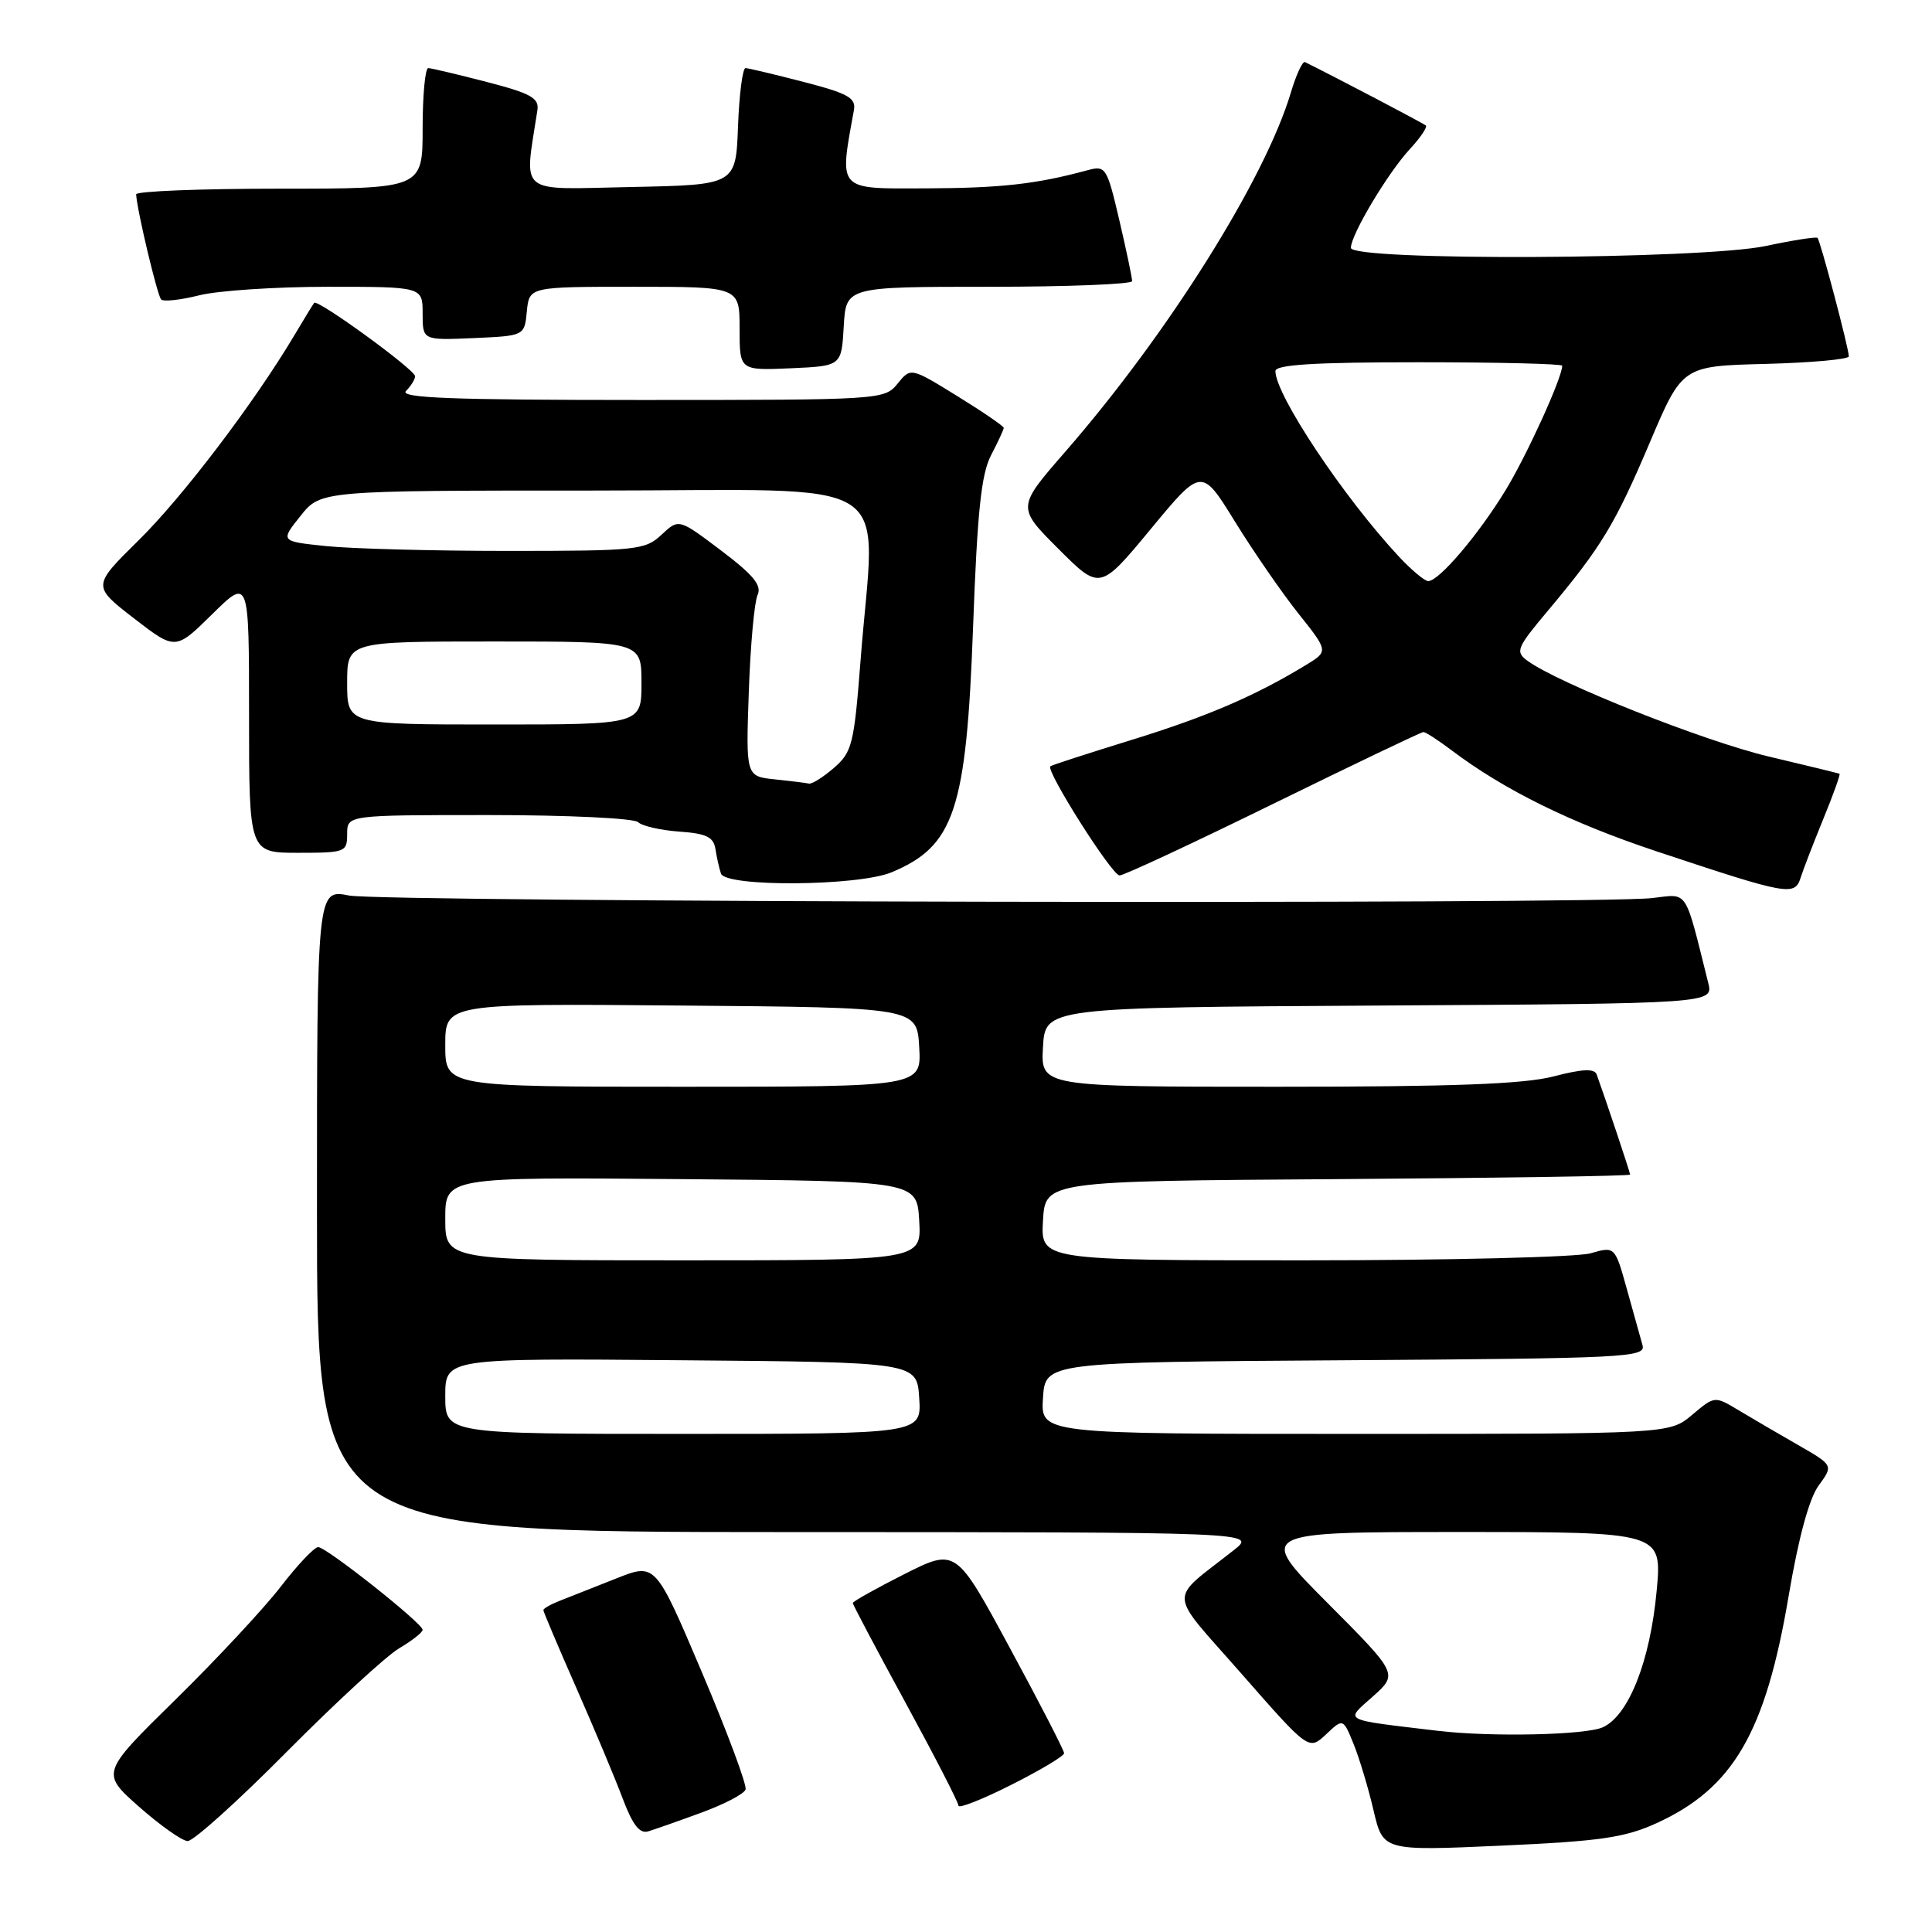 <?xml version="1.0" encoding="UTF-8" standalone="no"?>
<!DOCTYPE svg PUBLIC "-//W3C//DTD SVG 1.1//EN" "http://www.w3.org/Graphics/SVG/1.1/DTD/svg11.dtd" >
<svg xmlns="http://www.w3.org/2000/svg" xmlns:xlink="http://www.w3.org/1999/xlink" version="1.1" viewBox="0 0 256 256">
 <g >
 <path fill="currentColor"
d=" M 219.50 241.58 C 229.65 236.95 233.94 229.59 237.00 211.50 C 238.31 203.76 239.72 198.55 240.99 196.83 C 242.94 194.16 242.94 194.16 238.22 191.45 C 235.62 189.96 232.08 187.89 230.35 186.85 C 227.20 184.96 227.20 184.96 224.21 187.48 C 221.21 190.00 221.21 190.00 179.55 190.00 C 137.89 190.00 137.89 190.00 138.20 185.25 C 138.50 180.50 138.50 180.50 178.31 180.24 C 215.58 179.99 218.10 179.87 217.64 178.24 C 217.38 177.28 216.44 173.94 215.57 170.82 C 213.99 165.14 213.99 165.14 210.75 166.07 C 208.97 166.58 191.85 167.00 172.70 167.00 C 137.90 167.00 137.90 167.00 138.20 161.75 C 138.50 156.50 138.50 156.50 177.25 156.24 C 198.56 156.09 216.00 155.83 216.00 155.64 C 216.00 155.36 212.72 145.55 211.57 142.38 C 211.27 141.56 209.70 141.63 205.86 142.63 C 201.92 143.65 192.57 144.00 169.23 144.00 C 137.90 144.00 137.90 144.00 138.20 138.75 C 138.50 133.50 138.50 133.50 182.77 133.24 C 227.03 132.98 227.03 132.98 226.35 130.24 C 223.17 117.53 223.77 118.45 218.91 119.00 C 211.33 119.86 50.73 119.55 46.25 118.66 C 42.00 117.82 42.00 117.82 42.00 160.41 C 42.00 203.00 42.00 203.00 104.25 203.01 C 166.50 203.02 166.50 203.02 163.50 205.39 C 154.70 212.35 154.58 210.46 164.54 221.82 C 173.42 231.95 173.42 231.95 175.70 229.82 C 177.97 227.68 177.97 227.68 179.36 231.09 C 180.12 232.97 181.31 236.92 182.00 239.88 C 183.26 245.26 183.26 245.26 198.88 244.56 C 212.05 243.97 215.28 243.50 219.50 241.58 Z  M 38.00 232.12 C 44.48 225.59 51.18 219.42 52.89 218.41 C 54.60 217.40 56.00 216.30 56.00 215.96 C 56.00 215.10 43.25 205.00 42.16 205.00 C 41.65 205.00 39.42 207.36 37.19 210.25 C 34.96 213.14 28.69 219.87 23.25 225.21 C 13.36 234.92 13.36 234.92 18.43 239.41 C 21.22 241.87 24.11 243.92 24.86 243.95 C 25.61 243.98 31.52 238.66 38.00 232.12 Z  M 92.97 240.17 C 95.98 239.07 98.60 237.70 98.79 237.12 C 98.99 236.53 96.38 229.54 93.00 221.57 C 86.85 207.09 86.85 207.09 81.67 209.15 C 78.83 210.28 75.49 211.60 74.25 212.08 C 73.01 212.56 72.00 213.13 72.00 213.35 C 72.00 213.56 73.96 218.19 76.35 223.62 C 78.74 229.05 81.52 235.67 82.51 238.32 C 83.84 241.84 84.76 243.02 85.91 242.66 C 86.79 242.39 89.96 241.28 92.97 240.17 Z  M 141.00 232.31 C 141.00 231.95 137.78 225.68 133.83 218.40 C 126.67 205.14 126.67 205.14 119.83 208.58 C 116.08 210.48 113.00 212.20 113.00 212.41 C 113.00 212.62 116.15 218.58 120.00 225.64 C 123.85 232.71 127.00 238.83 127.00 239.26 C 127.00 239.68 130.15 238.44 134.00 236.50 C 137.85 234.56 141.00 232.68 141.00 232.31 Z  M 238.61 116.25 C 238.91 115.29 240.24 111.84 241.57 108.58 C 242.91 105.33 243.88 102.60 243.75 102.53 C 243.61 102.46 239.38 101.43 234.35 100.24 C 225.82 98.22 206.50 90.55 202.42 87.57 C 200.75 86.35 200.94 85.88 205.14 80.88 C 212.18 72.48 214.00 69.49 218.61 58.63 C 222.91 48.50 222.91 48.50 233.96 48.22 C 240.03 48.06 244.99 47.61 244.98 47.22 C 244.96 46.08 241.19 31.85 240.83 31.52 C 240.65 31.35 237.57 31.83 234.00 32.59 C 225.47 34.39 179.00 34.60 179.00 32.84 C 179.00 31.10 183.91 22.89 186.81 19.76 C 188.21 18.25 189.16 16.84 188.93 16.63 C 188.60 16.33 176.68 10.08 172.92 8.23 C 172.60 8.07 171.76 9.87 171.06 12.22 C 167.63 23.74 154.74 44.26 141.15 59.86 C 134.74 67.22 134.74 67.22 140.24 72.72 C 145.75 78.23 145.75 78.23 152.49 70.09 C 159.22 61.95 159.22 61.95 163.64 69.12 C 166.08 73.07 169.86 78.55 172.05 81.30 C 176.03 86.30 176.03 86.30 173.04 88.12 C 166.28 92.23 159.92 94.96 149.98 98.03 C 144.22 99.81 139.35 101.38 139.18 101.54 C 138.53 102.09 147.34 116.00 148.35 116.00 C 148.92 116.00 158.09 111.72 168.73 106.50 C 179.38 101.28 188.32 97.00 188.61 97.00 C 188.90 97.00 190.57 98.08 192.32 99.40 C 199.29 104.67 208.14 109.03 219.54 112.82 C 237.01 118.63 237.82 118.78 238.61 116.25 Z  M 118.15 115.58 C 126.47 112.10 128.05 107.36 128.94 83.02 C 129.50 67.77 130.02 62.80 131.33 60.30 C 132.25 58.54 133.00 56.92 133.00 56.69 C 133.00 56.47 130.23 54.57 126.84 52.48 C 120.68 48.68 120.68 48.68 118.93 50.84 C 117.20 52.97 116.77 53.00 84.89 53.00 C 59.78 53.00 52.87 52.73 53.80 51.80 C 54.46 51.14 55.00 50.26 55.00 49.85 C 55.00 48.99 42.05 39.57 41.63 40.13 C 41.47 40.33 40.27 42.30 38.96 44.50 C 33.64 53.42 24.20 65.85 18.39 71.57 C 12.22 77.65 12.22 77.65 17.73 81.92 C 23.25 86.18 23.25 86.18 28.12 81.38 C 33.00 76.58 33.00 76.58 33.00 94.79 C 33.00 113.00 33.00 113.00 39.50 113.00 C 45.77 113.00 46.00 112.91 46.00 110.50 C 46.00 108.00 46.00 108.00 64.80 108.00 C 75.15 108.00 84.03 108.42 84.55 108.94 C 85.07 109.45 87.52 110.01 89.99 110.19 C 93.58 110.44 94.55 110.90 94.80 112.50 C 94.97 113.60 95.30 115.06 95.53 115.75 C 96.12 117.56 113.73 117.43 118.15 115.58 Z  M 111.80 43.25 C 112.10 38.00 112.10 38.00 131.05 38.00 C 141.47 38.00 150.01 37.66 150.01 37.25 C 150.02 36.84 149.26 33.21 148.32 29.19 C 146.66 22.12 146.52 21.90 144.05 22.57 C 137.30 24.40 132.65 24.92 122.65 24.96 C 110.86 25.00 111.19 25.36 113.15 14.59 C 113.44 12.98 112.38 12.38 106.50 10.86 C 102.65 9.86 99.18 9.04 98.79 9.02 C 98.40 9.01 97.95 12.49 97.79 16.75 C 97.50 24.50 97.50 24.50 83.62 24.78 C 68.34 25.09 69.47 26.01 71.21 14.59 C 71.45 12.99 70.33 12.37 64.50 10.86 C 60.65 9.86 57.16 9.04 56.75 9.02 C 56.34 9.01 56.00 12.60 56.00 17.00 C 56.00 25.00 56.00 25.00 37.00 25.00 C 26.55 25.00 18.02 25.34 18.04 25.75 C 18.13 27.76 20.85 39.18 21.35 39.68 C 21.66 40.00 23.94 39.75 26.40 39.13 C 28.87 38.51 36.54 38.00 43.44 38.00 C 56.00 38.00 56.00 38.00 56.00 41.55 C 56.00 45.09 56.00 45.09 62.75 44.80 C 69.50 44.50 69.50 44.50 69.81 41.25 C 70.13 38.00 70.13 38.00 84.06 38.00 C 98.00 38.00 98.00 38.00 98.00 43.55 C 98.00 49.09 98.00 49.09 104.75 48.80 C 111.50 48.50 111.50 48.50 111.80 43.25 Z  M 190.50 229.34 C 177.61 227.80 178.19 228.11 181.90 224.80 C 185.26 221.80 185.26 221.80 175.90 212.40 C 166.54 203.00 166.54 203.00 193.39 203.00 C 220.23 203.00 220.23 203.00 219.52 210.75 C 218.66 220.09 215.82 227.30 212.39 228.87 C 210.10 229.91 197.55 230.18 190.50 229.34 Z  M 59.00 184.99 C 59.00 179.97 59.00 179.97 90.25 180.24 C 121.50 180.50 121.50 180.50 121.80 185.25 C 122.11 190.00 122.11 190.00 90.55 190.00 C 59.00 190.00 59.00 190.00 59.00 184.99 Z  M 59.00 161.49 C 59.00 155.97 59.00 155.97 90.25 156.24 C 121.50 156.50 121.50 156.50 121.80 161.75 C 122.10 167.00 122.10 167.00 90.55 167.00 C 59.00 167.00 59.00 167.00 59.00 161.49 Z  M 59.00 138.49 C 59.00 132.97 59.00 132.97 90.25 133.24 C 121.50 133.50 121.50 133.50 121.80 138.75 C 122.10 144.00 122.10 144.00 90.55 144.00 C 59.00 144.00 59.00 144.00 59.00 138.49 Z  M 185.36 73.75 C 178.03 65.88 169.00 52.32 169.00 49.17 C 169.00 48.32 174.17 48.00 188.00 48.00 C 198.45 48.00 207.00 48.21 207.00 48.46 C 207.00 50.05 202.30 60.37 199.47 65.00 C 195.88 70.88 190.67 77.00 189.25 77.00 C 188.78 77.00 187.03 75.54 185.36 73.75 Z  M 102.67 103.27 C 98.83 102.87 98.83 102.87 99.22 91.68 C 99.43 85.53 99.96 79.75 100.38 78.84 C 100.97 77.57 99.83 76.18 95.54 72.94 C 89.94 68.71 89.94 68.71 87.65 70.86 C 85.49 72.88 84.40 73.00 67.33 73.00 C 57.41 73.00 46.56 72.71 43.21 72.36 C 37.13 71.73 37.13 71.73 39.82 68.36 C 42.50 65.00 42.50 65.00 78.75 65.00 C 120.03 65.00 115.96 62.41 114.03 87.50 C 113.17 98.63 112.91 99.66 110.50 101.75 C 109.06 102.99 107.58 103.92 107.19 103.83 C 106.81 103.74 104.77 103.49 102.67 103.27 Z  M 46.00 90.50 C 46.00 85.00 46.00 85.00 65.50 85.00 C 85.00 85.00 85.00 85.00 85.00 90.50 C 85.00 96.00 85.00 96.00 65.50 96.00 C 46.00 96.00 46.00 96.00 46.00 90.50 Z "/>
</g>
</svg>